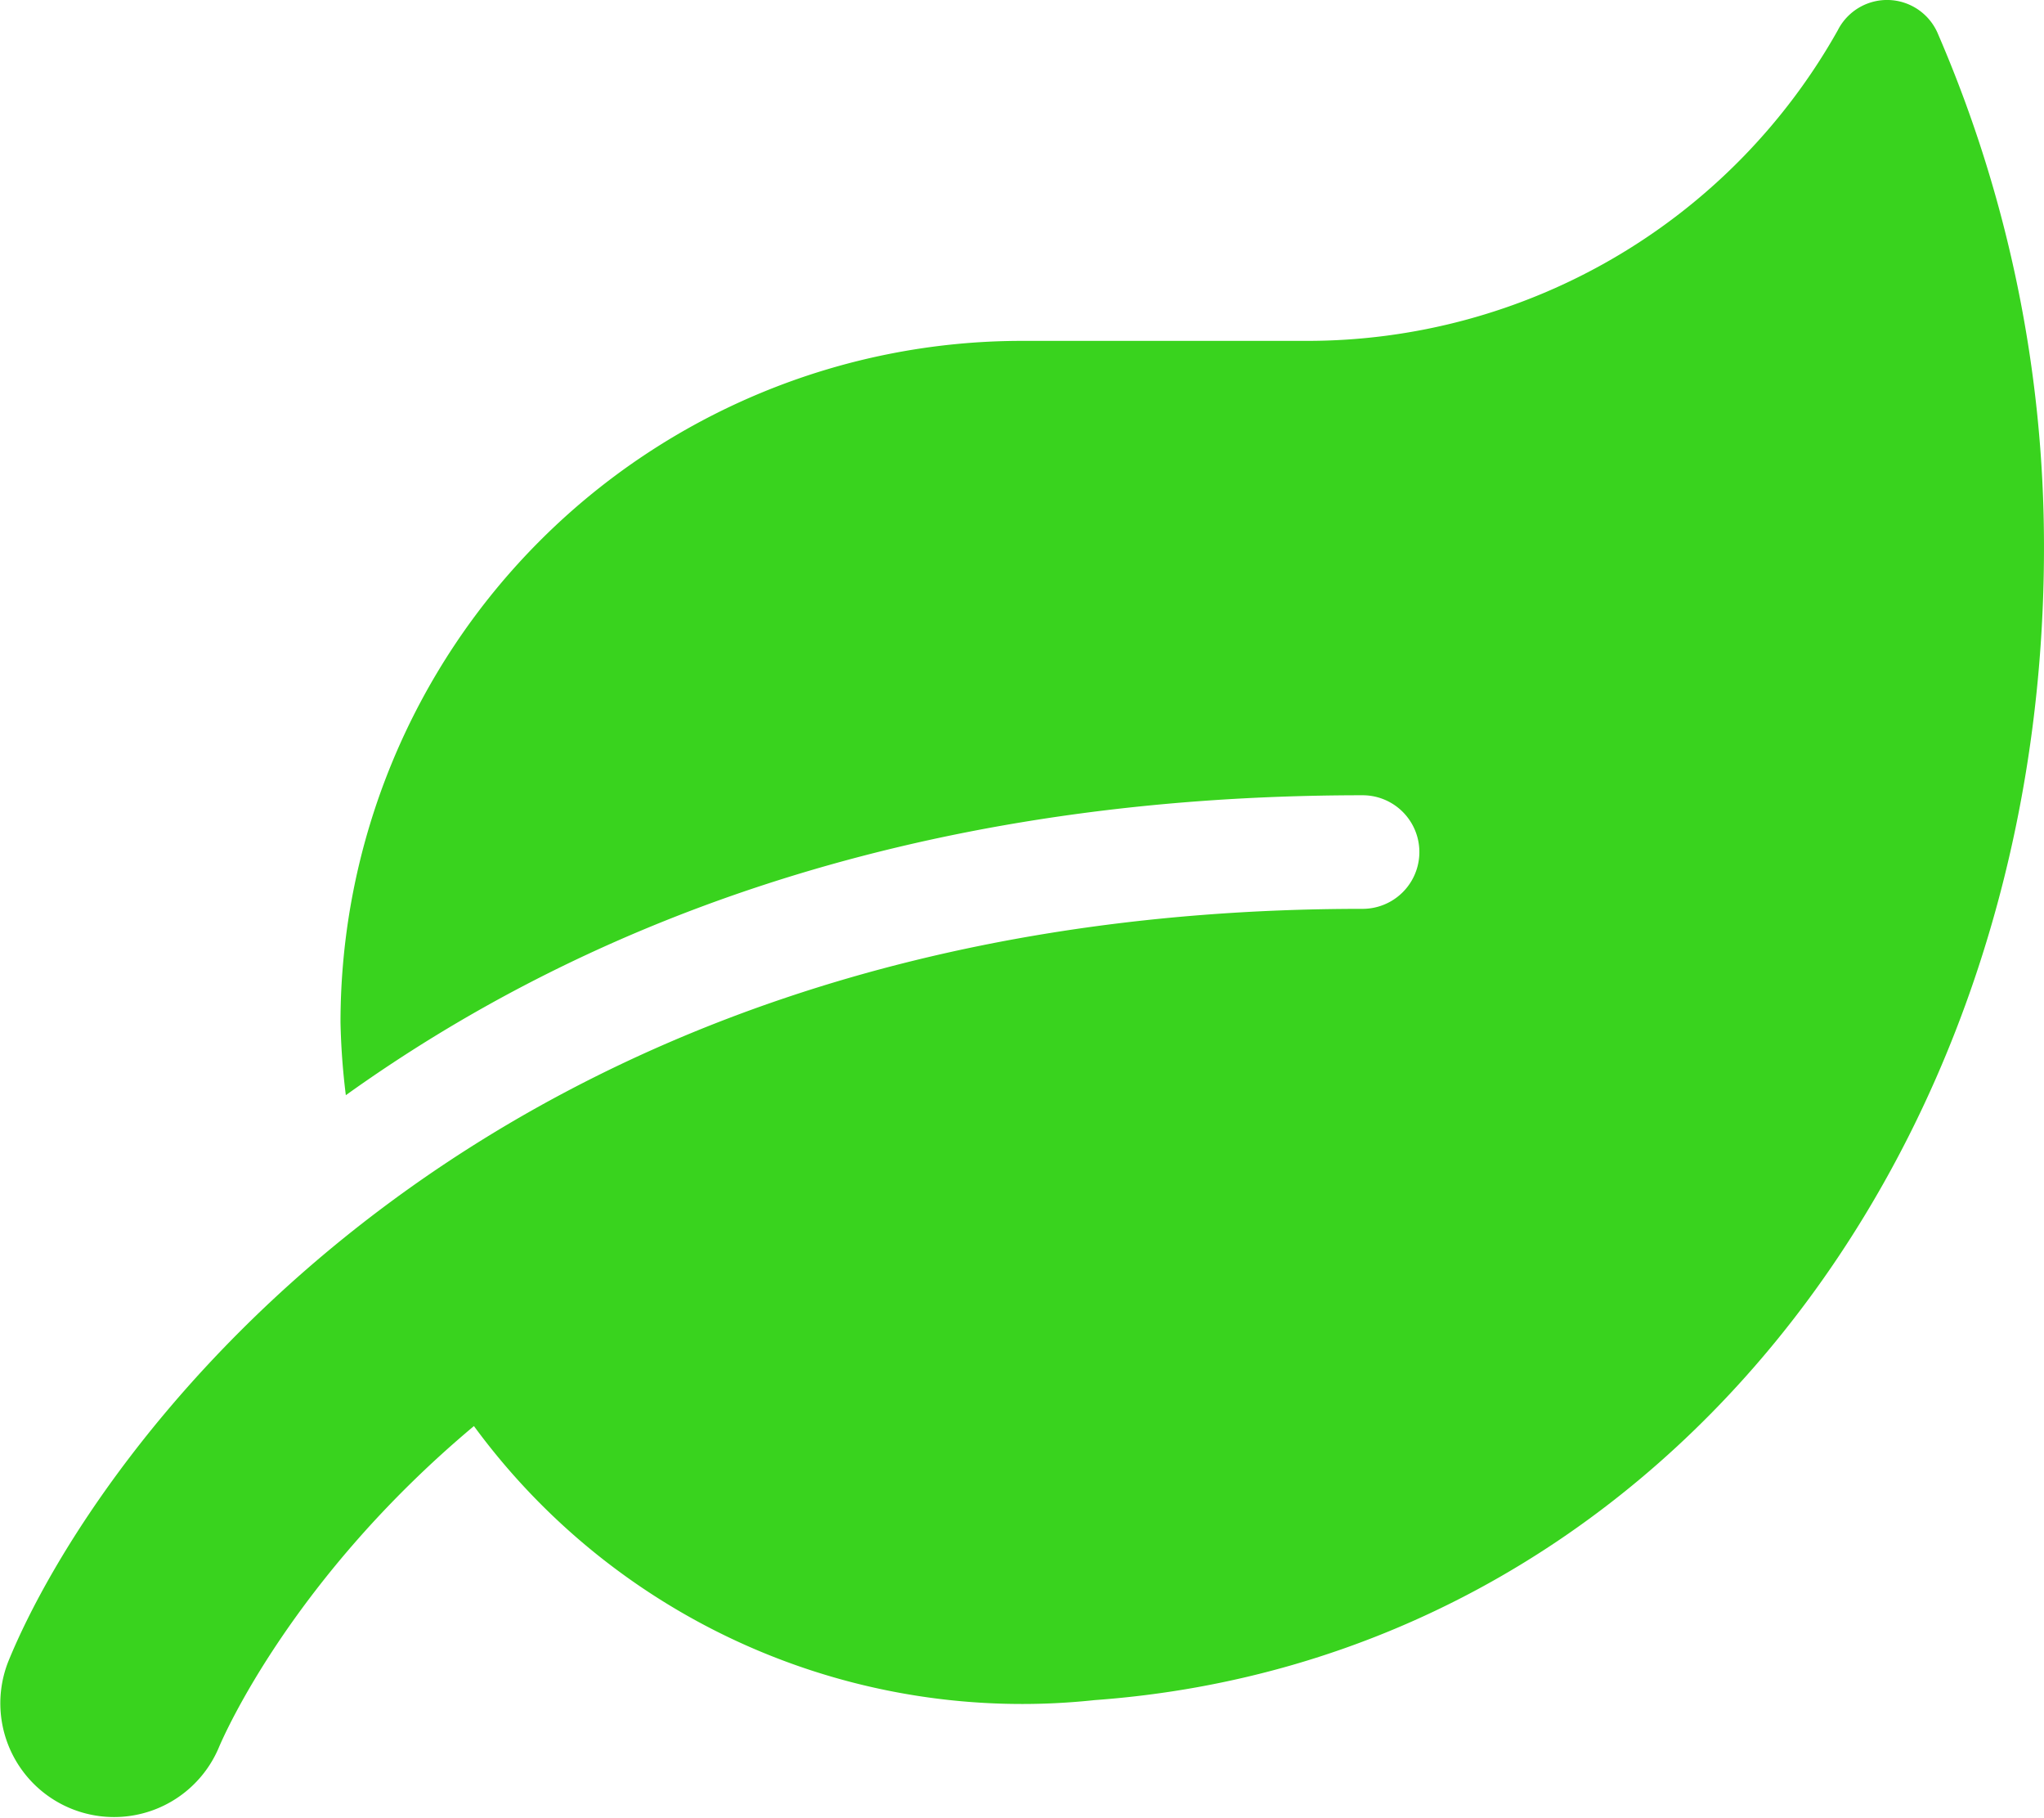 <svg xmlns="http://www.w3.org/2000/svg" width="101.227" height="90" viewBox="0 0 101.227 90">
  <path id="leaf-solid" d="M96.044,1.685a2.734,2.734,0,0,0-4.974-.211A30.139,30.139,0,0,1,64.724,16.853H50.663A33.754,33.754,0,0,0,16.918,50.6a34.751,34.751,0,0,0,.264,3.6C28.395,46.17,44.582,39.35,67.536,39.35a2.812,2.812,0,1,1,0,5.624C23.351,44.974,4.615,72.059.467,82.235a5.632,5.632,0,0,0,10.422,4.271c.264-.633,3.673-8.419,12.637-15.924a33.671,33.671,0,0,0,30.74,13.568c27.594-2,47.015-26.75,47.015-57.051A63.912,63.912,0,0,0,96.044,1.685Z" transform="translate(-0.055 0.024)" fill="#39d31e"/>
</svg>
